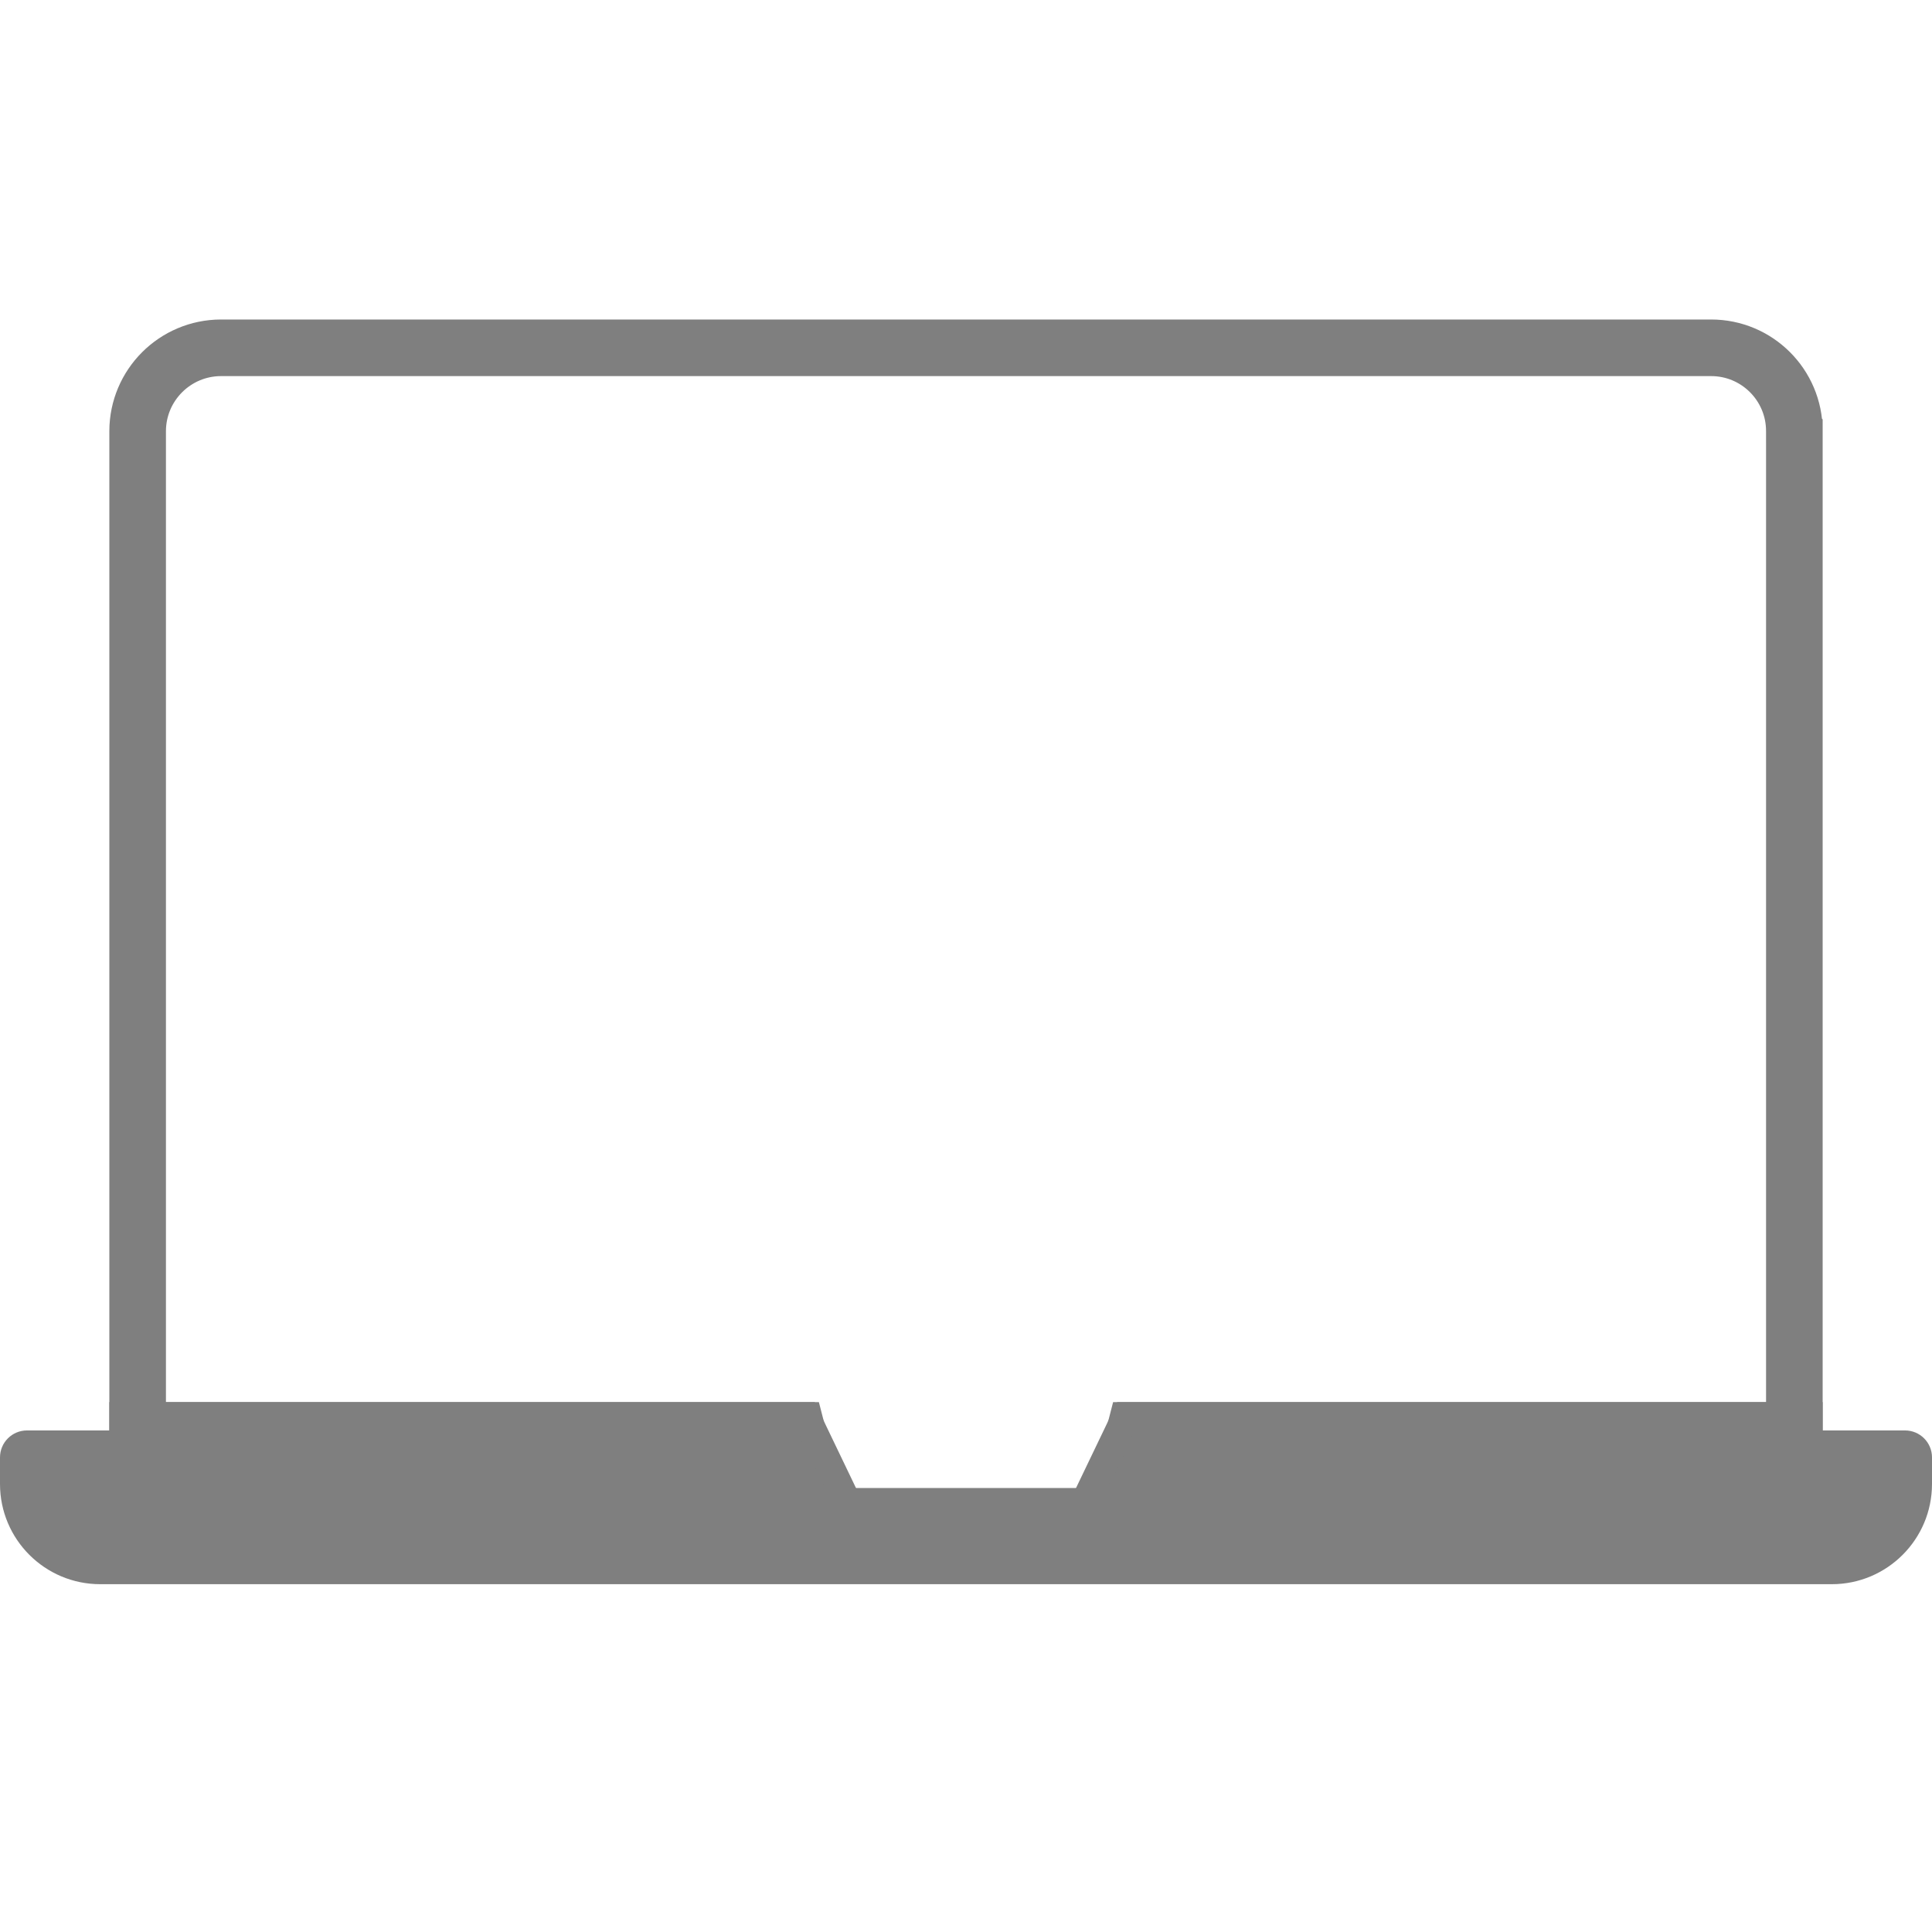 <?xml version="1.0" encoding="UTF-8" standalone="no"?>
<svg
   xmlns:dc="http://purl.org/dc/elements/1.1/"
   xmlns:cc="http://creativecommons.org/ns#"
   xmlns:rdf="http://www.w3.org/1999/02/22-rdf-syntax-ns#"
   xmlns:svg="http://www.w3.org/2000/svg"
   xmlns="http://www.w3.org/2000/svg"
   xmlns:sodipodi="http://sodipodi.sourceforge.net/DTD/sodipodi-0.dtd"
   xmlns:inkscape="http://www.inkscape.org/namespaces/inkscape"
   inkscape:version="1.0 (4035a4f, 2020-05-01)"
   sodipodi:docname="laptop.svg"
   version="1.1"
   width="512"
   viewBox="0 0 426.703 426.703"
   height="512"
   enable-background="new 0 0 426.703 426.703"
   id="Capa_1">
  <defs
     id="defs6874" />
  <sodipodi:namedview
     inkscape:current-layer="Capa_1"
     inkscape:window-maximized="1"
     inkscape:window-y="30"
     inkscape:window-x="0"
     inkscape:cy="256"
     inkscape:cx="20.119241"
     inkscape:zoom="0.72070312"
     showgrid="false"
     id="namedview6872"
     inkscape:window-height="705"
     inkscape:window-width="1366"
     inkscape:pageshadow="2"
     inkscape:pageopacity="0"
     guidetolerance="10"
     gridtolerance="10"
     objecttolerance="10"
     borderopacity="1"
     bordercolor="#666666"
     pagecolor="#ffffff" />
  <g
     style="stroke:#7f7f7f;stroke-opacity:1;fill:none;stroke-width:12.501;stroke-miterlimit:4;stroke-dasharray:none"
     fill="#62667c"
     id="g6857">
    <path
       style="stroke:#7f7f7f;stroke-opacity:1;fill:none;stroke-width:12.501;stroke-miterlimit:4;stroke-dasharray:none"
       d="m 396.303,95.217 v 220.71 H 250.688 l -6.047,23.536 h -62.58 l -6.047,-23.536 H 30.4 V 95.217 c 0.02,-10.154 8.246,-18.38 18.4,-18.4 h 329.097 c 10.151,-0.014 18.391,8.203 18.405,18.353 10e-4,0.016 10e-4,0.032 10e-4,0.047 z"
       id="path6851" />
    <path
       style="stroke:#7f7f7f;stroke-opacity:1;fill:none;stroke-width:12.501;stroke-miterlimit:4;stroke-dasharray:none"
       d="M 180.282,324.815 H 30.4 v -8.888 h 145.615 z"
       id="path6853" />
    <path
       style="stroke:#7f7f7f;stroke-opacity:1;fill:none;stroke-width:12.501;stroke-miterlimit:4;stroke-dasharray:none"
       d="m 396.303,315.927 v 8.888 H 246.421 l 4.267,-8.888 z"
       id="path6855" />
  </g>
  <path
     style="fill:#7f7f7f;fill-opacity:1"
     d="m 426.703,321.885 v 5.865 c 0,12.226 -9.911,22.137 -22.137,22.137 H 22.137 C 9.911,349.886 0,339.975 0,327.75 v -5.865 c 0,-3.291 2.668,-5.958 5.958,-5.958 h 170.057 l 6.047,12.713 h 62.58 l 6.047,-12.713 h 170.057 c 3.289,0 5.957,2.667 5.957,5.958 z"
     fill="#525666"
     id="path6861" />
</svg>
